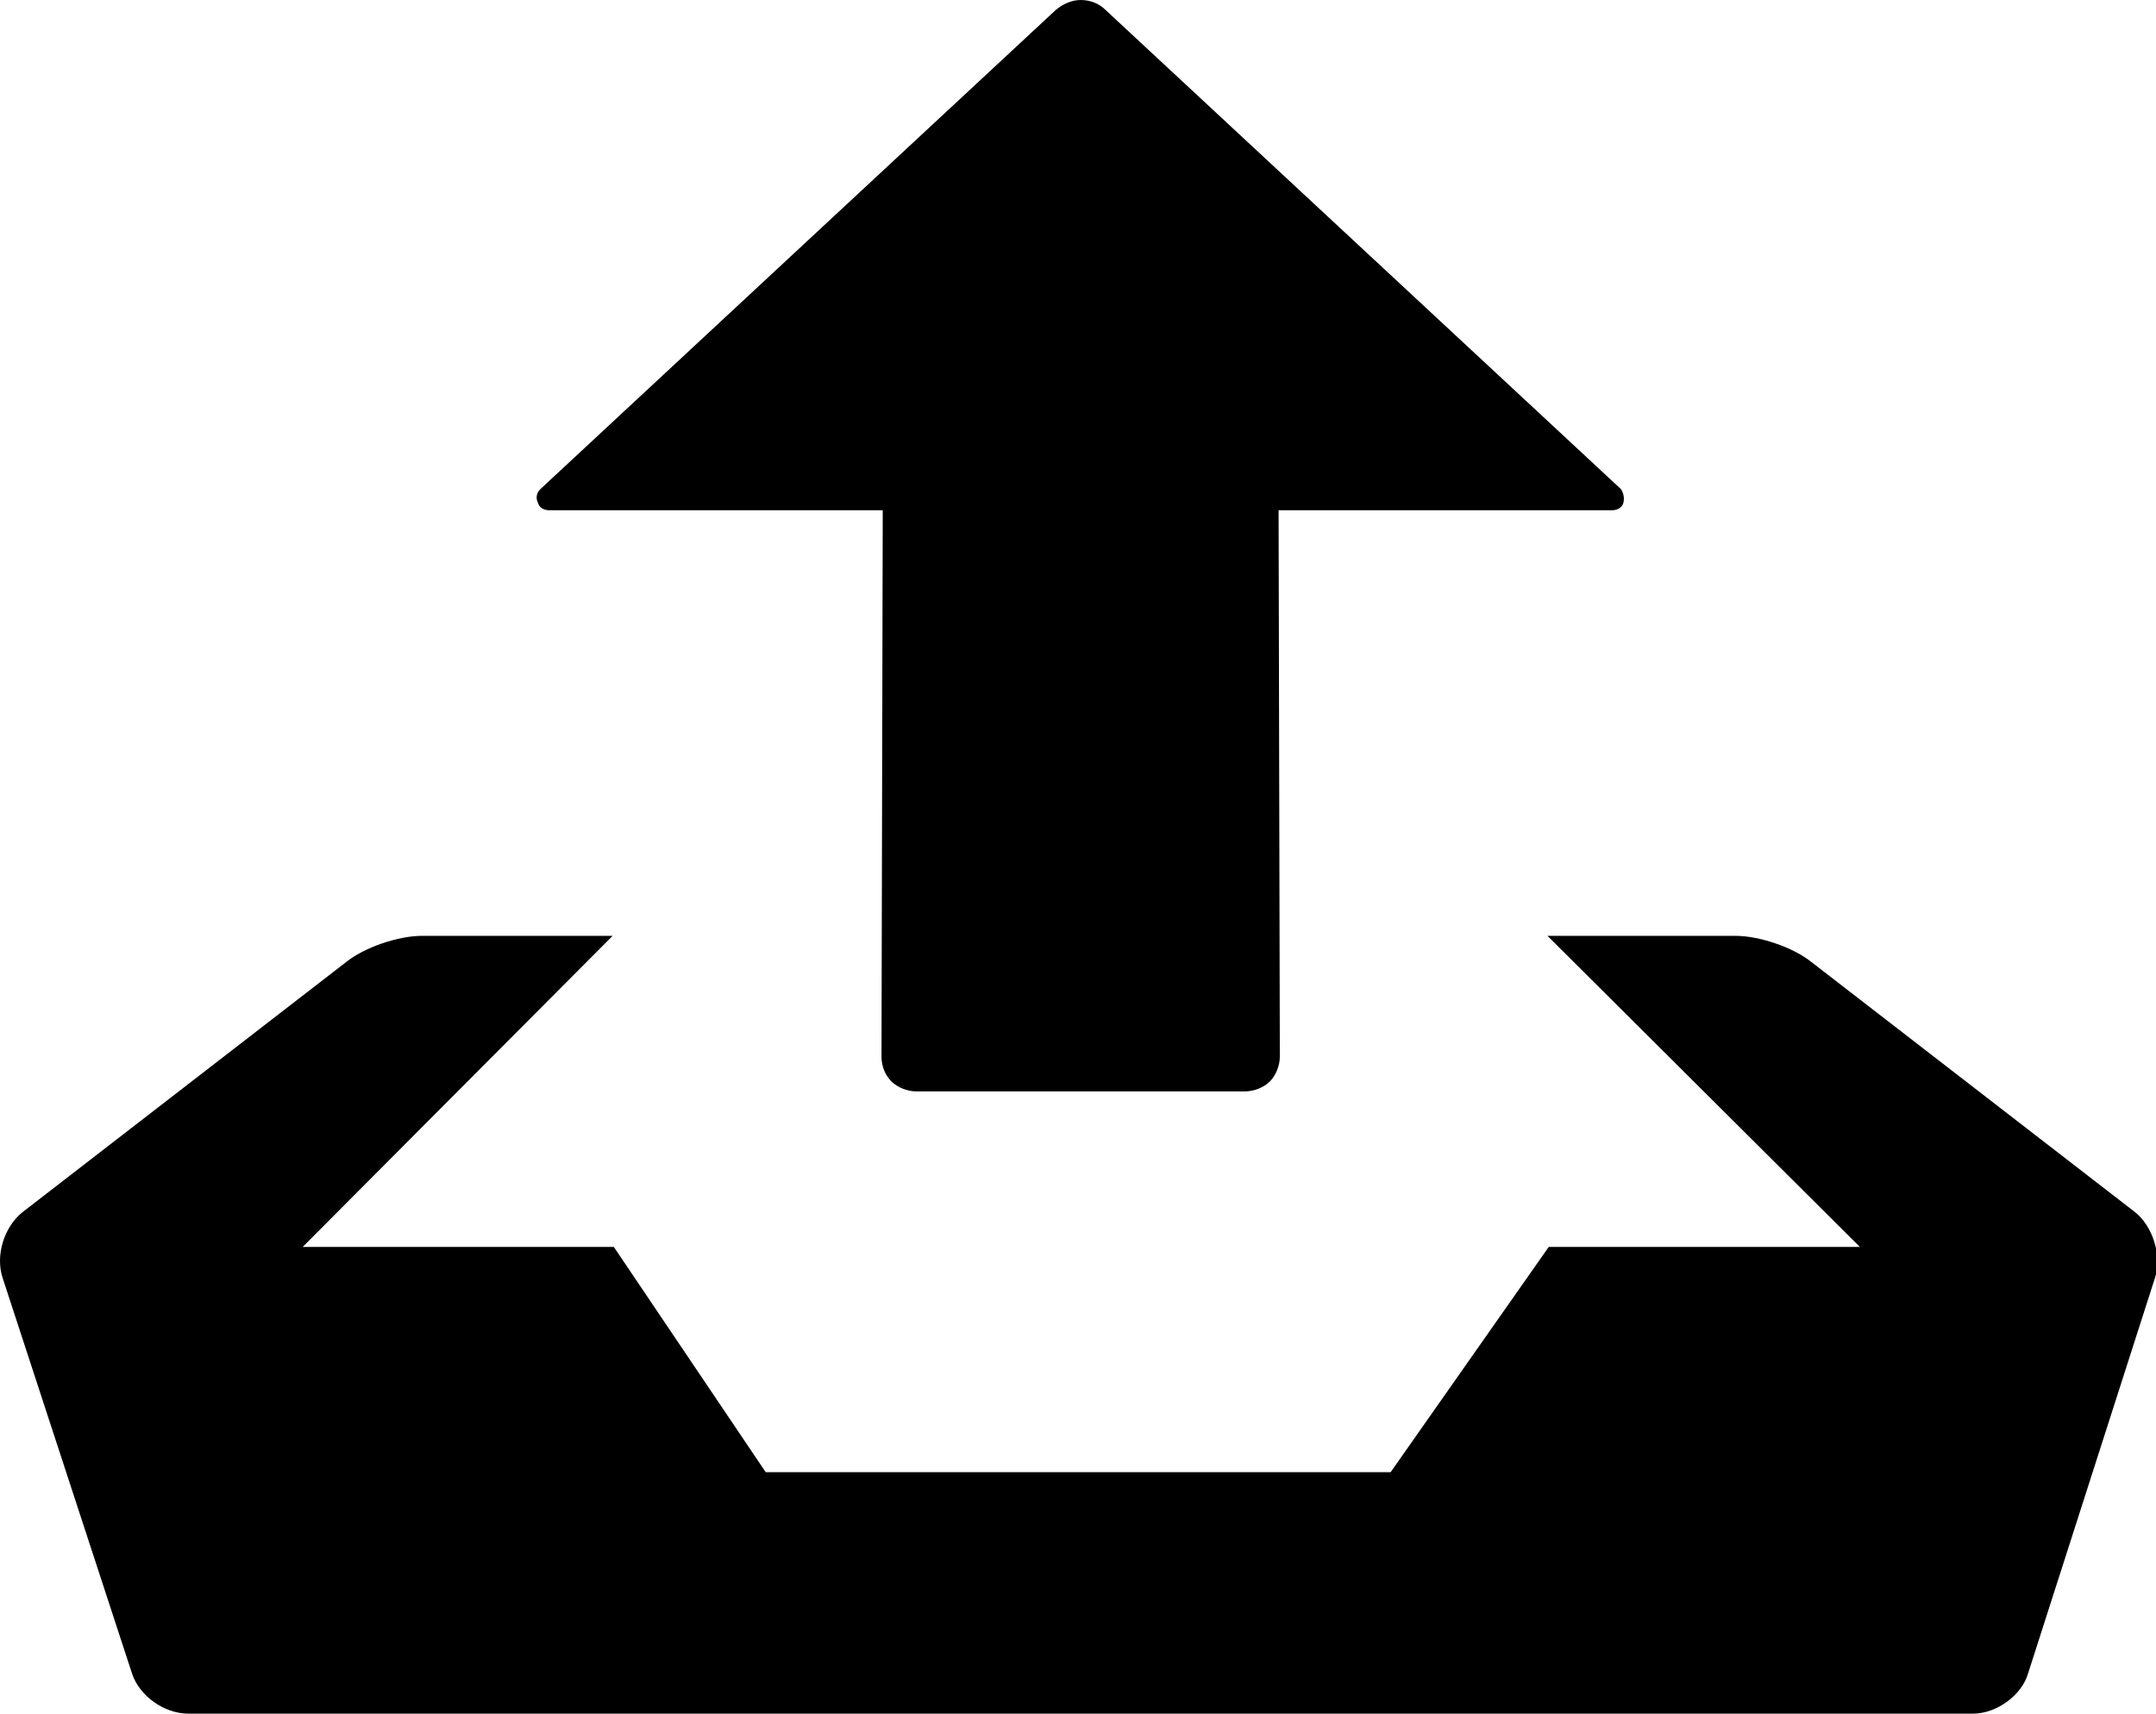 <?xml version="1.0" standalone="no"?><!DOCTYPE svg PUBLIC "-//W3C//DTD SVG 1.1//EN" "http://www.w3.org/Graphics/SVG/1.1/DTD/svg11.dtd"><svg t="1590546762933" class="icon" viewBox="0 0 1288 1024" version="1.1" xmlns="http://www.w3.org/2000/svg" p-id="3022" xmlns:xlink="http://www.w3.org/1999/xlink" width="80.5" height="64"><defs><style type="text/css"></style></defs><path d="M322.848 292.253c-2.231 2.231-2.975 5.206-1.487 8.18 0.744 2.975 3.718 4.462 6.693 4.462h199.297l-0.744 326.46c0 5.949 2.231 11.155 5.949 14.873s9.667 5.949 14.873 5.949H743.752c5.206 0 11.155-2.231 14.873-5.949s5.949-9.667 5.949-14.873l-0.744-326.46h199.297c2.975 0 5.949-1.487 6.693-4.462 0.744-2.975 0-5.949-1.487-8.18L660.464 5.949c-3.718-3.718-8.924-5.949-14.873-5.949-5.206 0-10.411 2.231-14.873 5.949L322.848 292.253z" p-id="3023"></path><path d="M1275.458 724.311l-193.348-149.473c-11.155-8.924-31.233-15.617-45.362-15.617h-112.29l186.655 185.911h-185.911l-94.443 134.6H457.448l-90.725-134.6h-185.911l185.168-185.911H252.202c-14.129 0-34.208 6.693-45.362 15.617l-193.348 149.473c-11.155 8.924-16.36 26.028-11.898 39.413l77.339 236.479c4.462 13.386 19.335 23.797 33.464 23.797h1066.388c14.129 0 29.002-11.155 32.72-23.797l75.852-236.479c4.462-13.386-1.487-31.233-11.898-39.413z" p-id="3024"></path></svg>